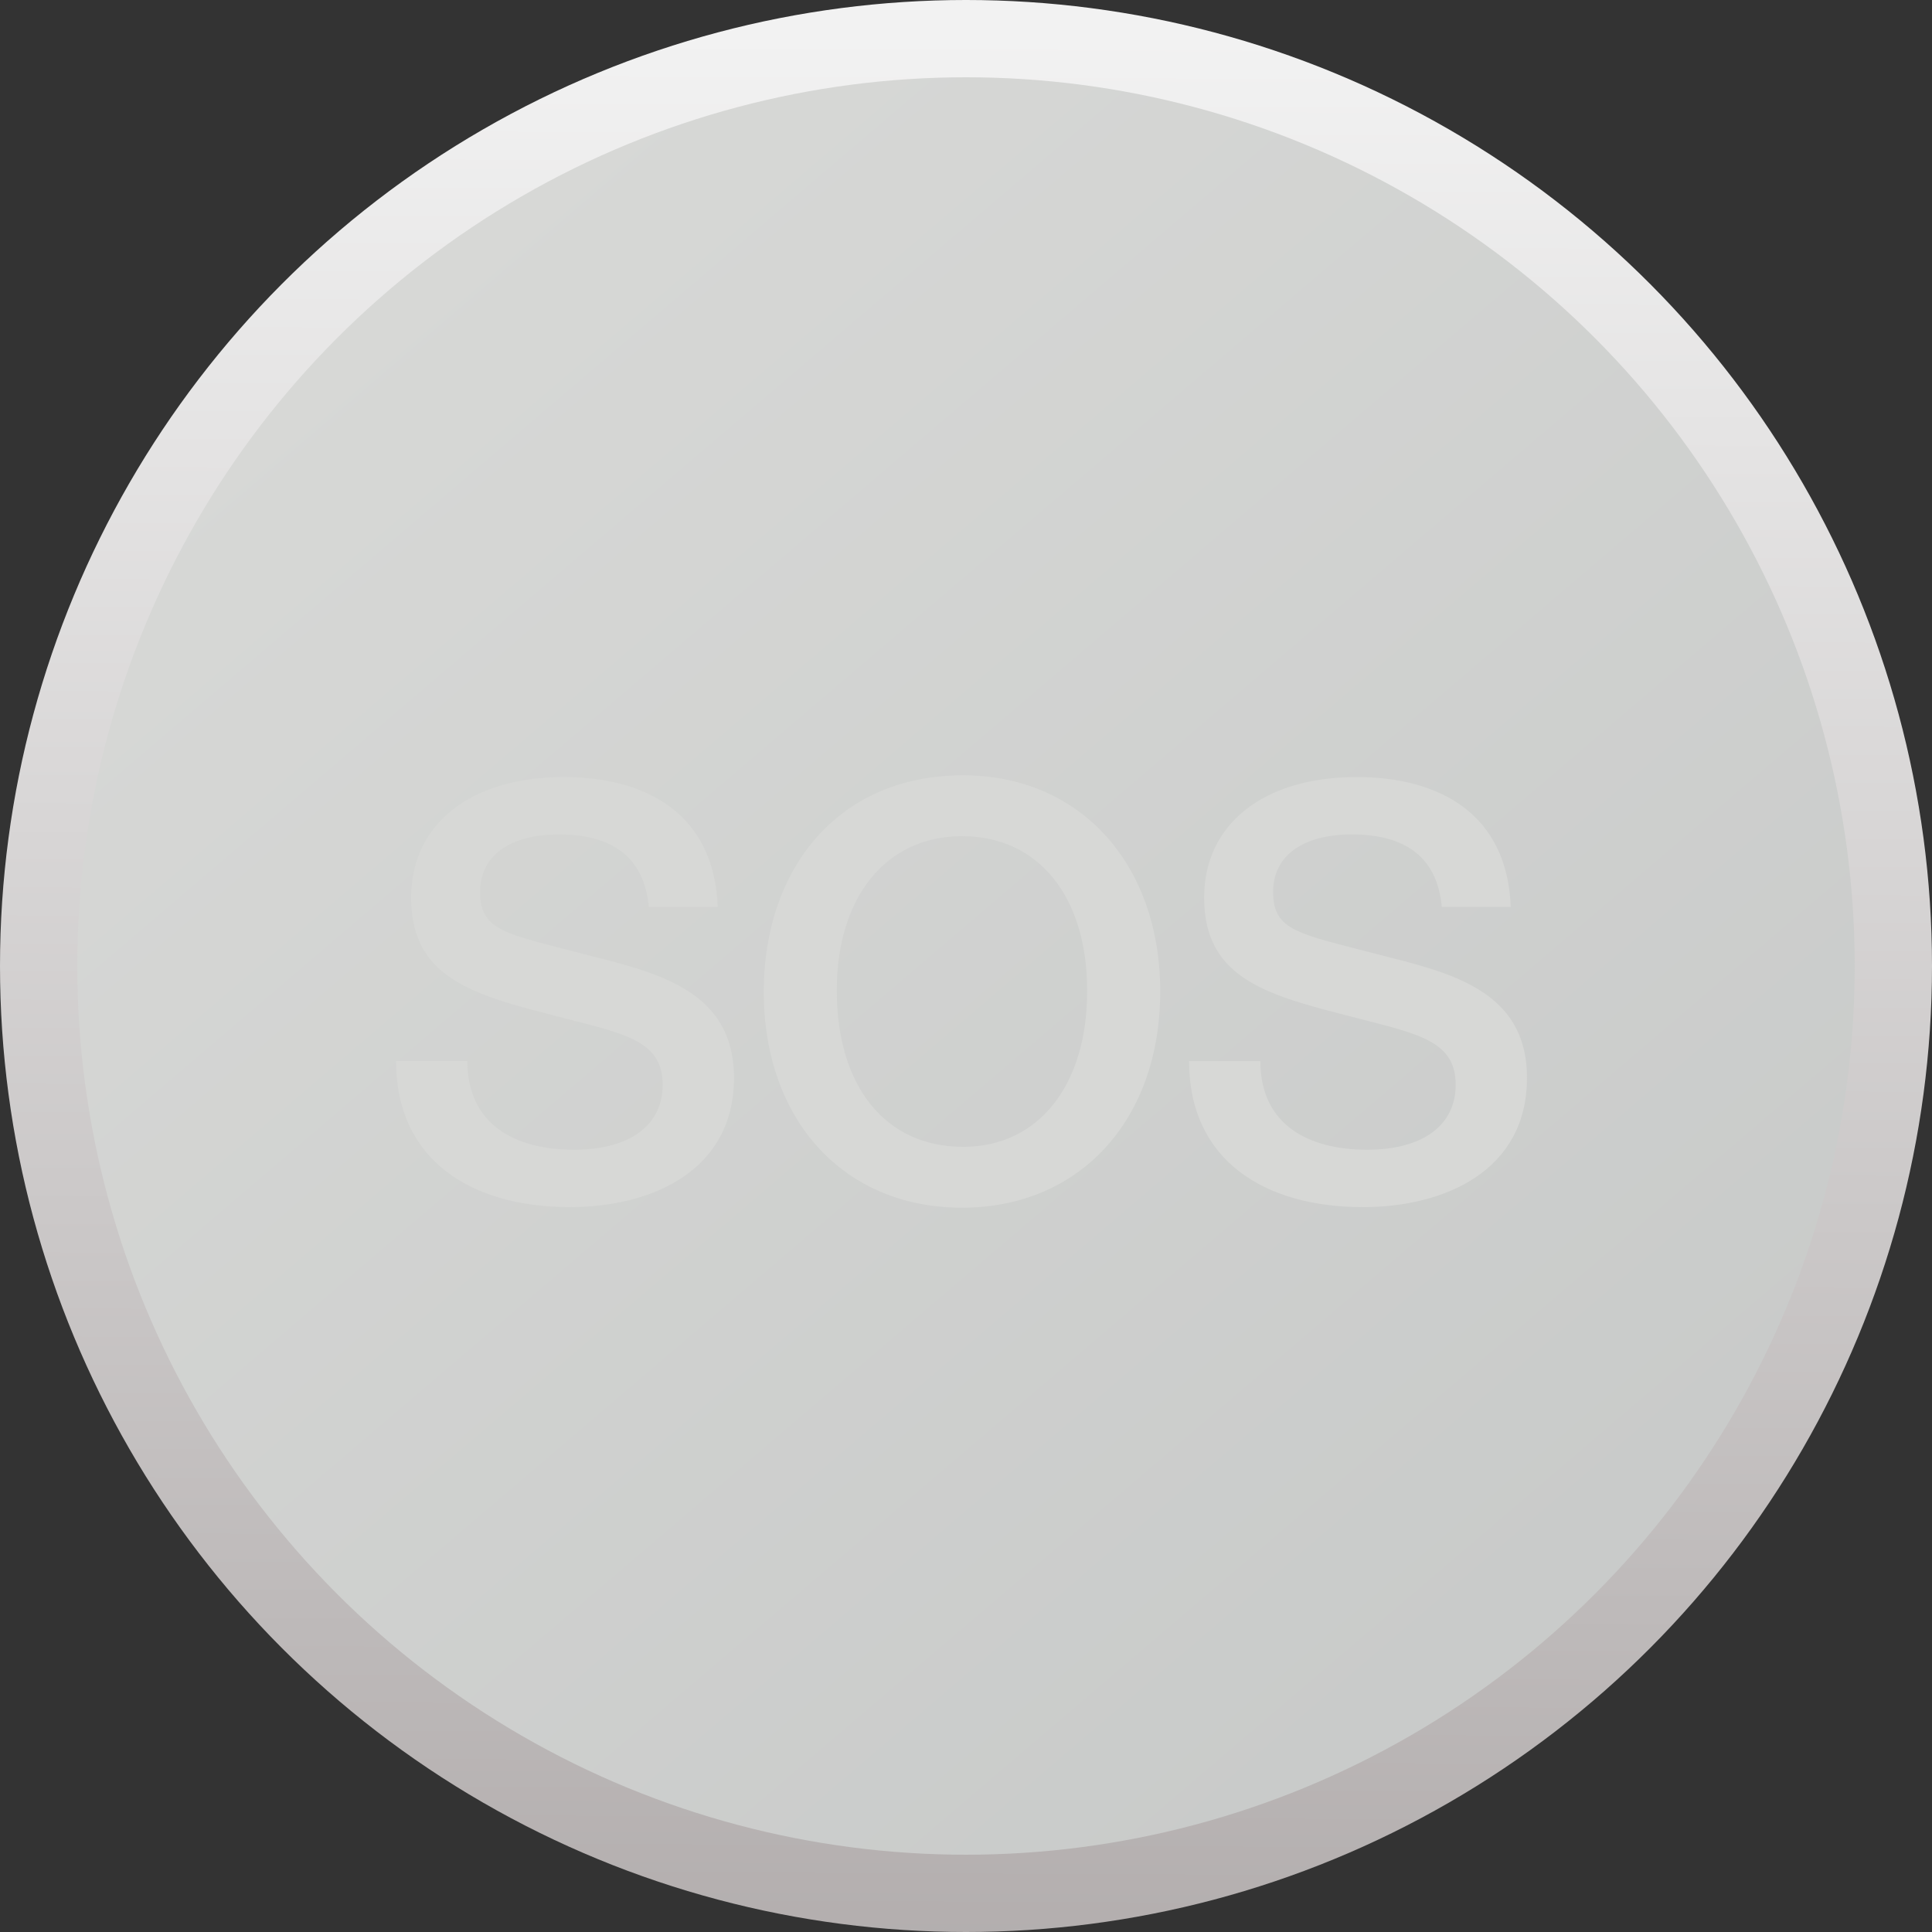 <svg width="50" height="50" viewBox="0 0 50 50" fill="none" xmlns="http://www.w3.org/2000/svg">
<rect x="0" y="0" width="50" height="50" fill="#333333" stroke="none"/>
<defs>
<linearGradient id="paint0_linear_823_12113" x1="23.864" y1="54.545" x2="24.091" y2="0.909" gradientUnits="userSpaceOnUse">
<stop offset="0.052" stop-color="#B1ACAC"/>
<stop offset="1" stop-color="#F2F2F2"/>
</linearGradient>
<linearGradient id="paint1_linear_823_12113" x1="44.167" y1="46.083" x2="10.625" y2="6.792" gradientUnits="userSpaceOnUse">
<stop stop-color="#C7C9C8"/>
<stop offset="1" stop-color="#D7D8D6"/>
</linearGradient>
</defs>
<circle cx="25" cy="25" r="25" fill="url(#paint0_linear_823_12113)"/>
<circle cx="25" cy="25" r="23" fill="url(#paint1_linear_823_12113)"/>
<path d="M18.575 23.47C18.485 21.085 16.76 20.11 14.585 20.11C12.185 20.11 10.64 21.325 10.64 23.23C10.64 25.405 12.395 25.78 14.66 26.365C16.235 26.77 17.15 26.965 17.15 28.075C17.15 29.125 16.295 29.755 14.855 29.755C13.34 29.755 12.095 29.11 12.095 27.46H10.25C10.25 30.04 12.215 31.24 14.75 31.24C16.85 31.24 18.995 30.31 18.995 27.895C18.995 25.6 16.955 25.165 15.14 24.7C13.085 24.16 12.425 24.1 12.425 23.08C12.425 22.15 13.19 21.595 14.465 21.595C15.785 21.595 16.67 22.135 16.79 23.47H18.575ZM24.926 20.065C21.656 20.065 19.766 22.525 19.766 25.66C19.766 28.99 21.836 31.255 24.896 31.255C27.941 31.255 30.026 28.99 30.026 25.66C30.026 22.345 27.941 20.065 24.926 20.065ZM24.896 21.64C26.876 21.64 28.136 23.2 28.136 25.645C28.136 28.09 26.876 29.68 24.926 29.68C22.916 29.68 21.656 28.12 21.656 25.63C21.656 23.215 22.931 21.64 24.896 21.64ZM39.098 23.47C39.008 21.085 37.283 20.11 35.108 20.11C32.708 20.11 31.163 21.325 31.163 23.23C31.163 25.405 32.918 25.78 35.183 26.365C36.758 26.77 37.673 26.965 37.673 28.075C37.673 29.125 36.818 29.755 35.378 29.755C33.863 29.755 32.618 29.11 32.618 27.46H30.773C30.773 30.04 32.738 31.24 35.273 31.24C37.373 31.24 39.518 30.31 39.518 27.895C39.518 25.6 37.478 25.165 35.663 24.7C33.608 24.16 32.948 24.1 32.948 23.08C32.948 22.15 33.713 21.595 34.988 21.595C36.308 21.595 37.193 22.135 37.313 23.47H39.098Z" fill="#D7D8D6"/>
</svg>
